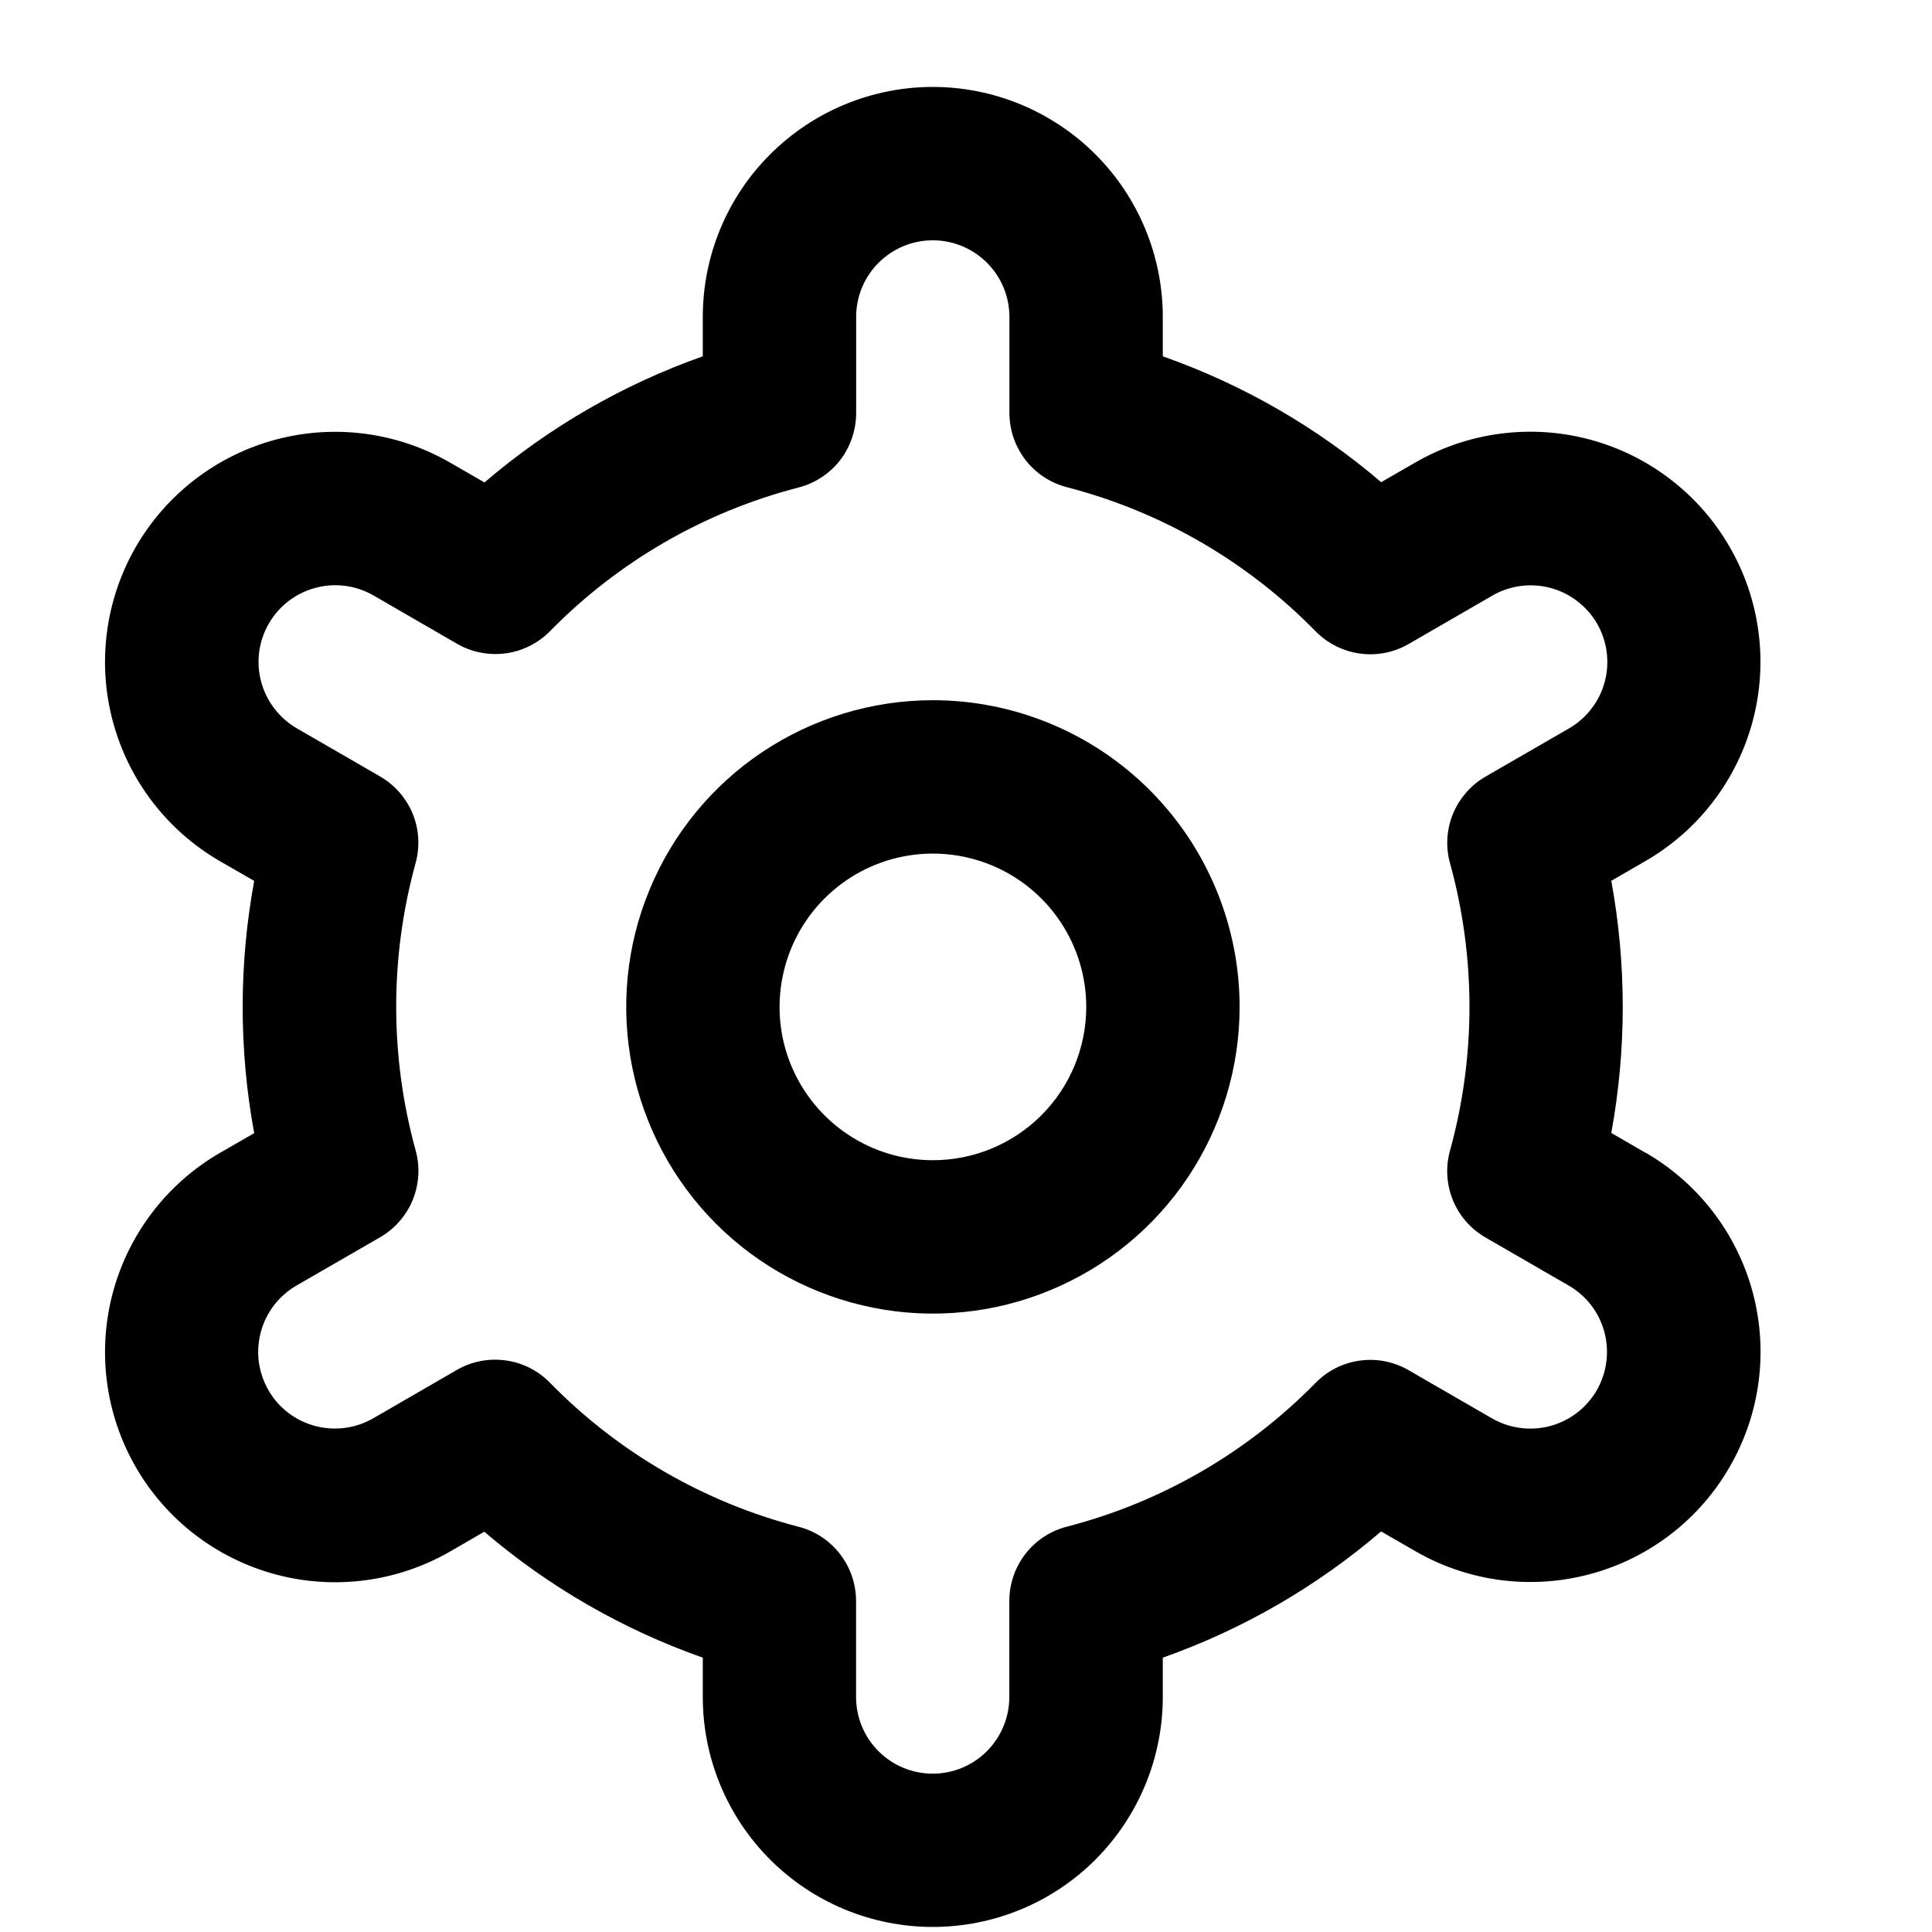 <svg width="21" height="21" viewBox="0 0 21 21" fill="none" xmlns="http://www.w3.org/2000/svg">
<g clip-path="url(#clip0_1161_3045)">
<path d="M10.14 7.611C9.481 7.611 8.836 7.807 8.288 8.173C7.74 8.539 7.313 9.06 7.061 9.669C6.808 10.278 6.742 10.948 6.871 11.595C7 12.242 7.317 12.835 7.783 13.302C8.249 13.768 8.843 14.085 9.49 14.214C10.136 14.343 10.807 14.277 11.416 14.024C12.025 13.772 12.546 13.345 12.912 12.797C13.278 12.248 13.474 11.604 13.474 10.945C13.474 10.061 13.122 9.213 12.497 8.588C11.872 7.963 11.024 7.611 10.14 7.611ZM10.14 12.611C9.811 12.611 9.488 12.514 9.214 12.33C8.94 12.147 8.727 11.887 8.6 11.582C8.474 11.278 8.441 10.943 8.506 10.62C8.57 10.296 8.729 9.999 8.962 9.766C9.195 9.533 9.492 9.374 9.815 9.31C10.138 9.246 10.473 9.279 10.778 9.405C11.083 9.531 11.343 9.745 11.526 10.019C11.709 10.293 11.807 10.615 11.807 10.945C11.807 11.387 11.631 11.811 11.319 12.123C11.006 12.436 10.582 12.611 10.14 12.611Z" fill="black"/>
<path d="M17.884 12.529L17.514 12.315C17.68 11.409 17.68 10.48 17.514 9.574L17.884 9.36C18.168 9.196 18.418 8.978 18.618 8.717C18.818 8.456 18.965 8.159 19.05 7.842C19.135 7.525 19.157 7.194 19.114 6.868C19.071 6.542 18.965 6.228 18.8 5.944C18.636 5.659 18.418 5.41 18.157 5.21C17.897 5.01 17.599 4.863 17.282 4.778C16.965 4.693 16.634 4.671 16.308 4.714C15.982 4.756 15.668 4.863 15.384 5.027L15.013 5.241C14.313 4.643 13.508 4.179 12.639 3.873V3.445C12.639 2.782 12.375 2.146 11.907 1.678C11.438 1.209 10.802 0.945 10.139 0.945C9.476 0.945 8.84 1.209 8.371 1.678C7.902 2.146 7.639 2.782 7.639 3.445V3.873C6.77 4.18 5.965 4.645 5.266 5.244L4.893 5.029C4.318 4.697 3.636 4.607 2.995 4.779C2.354 4.951 1.808 5.371 1.476 5.945C1.145 6.52 1.055 7.203 1.227 7.843C1.399 8.484 1.818 9.03 2.393 9.362L2.763 9.575C2.596 10.482 2.596 11.411 2.763 12.317L2.393 12.53C1.818 12.862 1.399 13.408 1.227 14.049C1.055 14.69 1.145 15.372 1.476 15.947C1.808 16.522 2.354 16.941 2.995 17.113C3.636 17.285 4.318 17.195 4.893 16.864L5.264 16.649C5.964 17.248 6.77 17.712 7.639 18.018V18.445C7.639 19.108 7.902 19.744 8.371 20.213C8.84 20.682 9.476 20.945 10.139 20.945C10.802 20.945 11.438 20.682 11.907 20.213C12.375 19.744 12.639 19.108 12.639 18.445V18.018C13.508 17.711 14.312 17.246 15.012 16.646L15.385 16.861C15.959 17.193 16.642 17.282 17.283 17.11C17.924 16.939 18.47 16.519 18.801 15.944C19.133 15.37 19.223 14.687 19.051 14.046C18.879 13.406 18.459 12.859 17.885 12.528L17.884 12.529ZM15.761 9.382C16.043 10.405 16.043 11.484 15.761 12.507C15.711 12.685 15.723 12.874 15.792 13.045C15.862 13.216 15.987 13.359 16.147 13.451L17.05 13.973C17.242 14.083 17.382 14.265 17.439 14.479C17.496 14.693 17.466 14.92 17.356 15.112C17.245 15.303 17.063 15.443 16.85 15.5C16.636 15.557 16.409 15.527 16.217 15.417L15.312 14.894C15.152 14.801 14.966 14.764 14.782 14.789C14.599 14.814 14.429 14.899 14.3 15.031C13.558 15.788 12.623 16.329 11.597 16.594C11.418 16.64 11.259 16.744 11.146 16.89C11.033 17.036 10.971 17.216 10.971 17.401V18.445C10.971 18.666 10.883 18.878 10.727 19.035C10.571 19.191 10.359 19.279 10.138 19.279C9.917 19.279 9.705 19.191 9.549 19.035C9.392 18.878 9.305 18.666 9.305 18.445V17.402C9.305 17.217 9.243 17.037 9.13 16.891C9.017 16.745 8.858 16.64 8.679 16.595C7.652 16.328 6.718 15.787 5.977 15.029C5.848 14.897 5.678 14.811 5.494 14.787C5.311 14.762 5.125 14.798 4.965 14.891L4.061 15.414C3.967 15.469 3.862 15.505 3.753 15.52C3.644 15.535 3.533 15.528 3.427 15.5C3.321 15.472 3.221 15.424 3.134 15.357C3.046 15.29 2.973 15.207 2.918 15.111C2.863 15.016 2.828 14.911 2.813 14.802C2.799 14.693 2.807 14.582 2.836 14.476C2.864 14.37 2.914 14.271 2.981 14.184C3.049 14.097 3.132 14.025 3.228 13.97L4.131 13.449C4.291 13.356 4.416 13.214 4.486 13.043C4.556 12.872 4.567 12.682 4.518 12.505C4.236 11.482 4.236 10.402 4.518 9.379C4.566 9.202 4.555 9.013 4.485 8.843C4.414 8.673 4.29 8.531 4.13 8.439L3.227 7.917C3.036 7.806 2.896 7.624 2.839 7.411C2.781 7.197 2.811 6.97 2.922 6.778C3.032 6.587 3.214 6.447 3.428 6.39C3.641 6.332 3.869 6.362 4.061 6.473L4.965 6.996C5.125 7.089 5.311 7.126 5.494 7.102C5.677 7.078 5.847 6.993 5.977 6.862C6.719 6.105 7.653 5.564 8.68 5.299C8.859 5.253 9.018 5.148 9.132 5.002C9.245 4.855 9.306 4.674 9.306 4.489V3.445C9.306 3.224 9.393 3.012 9.55 2.856C9.706 2.7 9.918 2.612 10.139 2.612C10.36 2.612 10.572 2.7 10.728 2.856C10.884 3.012 10.972 3.224 10.972 3.445V4.489C10.972 4.674 11.034 4.853 11.147 5C11.26 5.146 11.419 5.25 11.598 5.296C12.625 5.562 13.559 6.104 14.3 6.862C14.43 6.994 14.6 7.079 14.783 7.104C14.966 7.129 15.153 7.092 15.313 6.999L16.216 6.477C16.311 6.421 16.416 6.385 16.525 6.37C16.634 6.355 16.744 6.362 16.851 6.39C16.957 6.418 17.057 6.467 17.144 6.534C17.231 6.601 17.305 6.684 17.36 6.779C17.414 6.874 17.45 6.979 17.464 7.088C17.478 7.197 17.471 7.308 17.442 7.414C17.413 7.52 17.364 7.62 17.296 7.706C17.229 7.793 17.145 7.866 17.05 7.92L16.146 8.442C15.987 8.534 15.863 8.677 15.793 8.847C15.723 9.017 15.712 9.205 15.761 9.383V9.382Z" fill="black"/>
</g>
<defs>
<clipPath id="clip0_1161_3045">
<rect width="20" height="20" fill="white" transform="translate(0.14 0.945)"/>
</clipPath>
</defs>
</svg>
